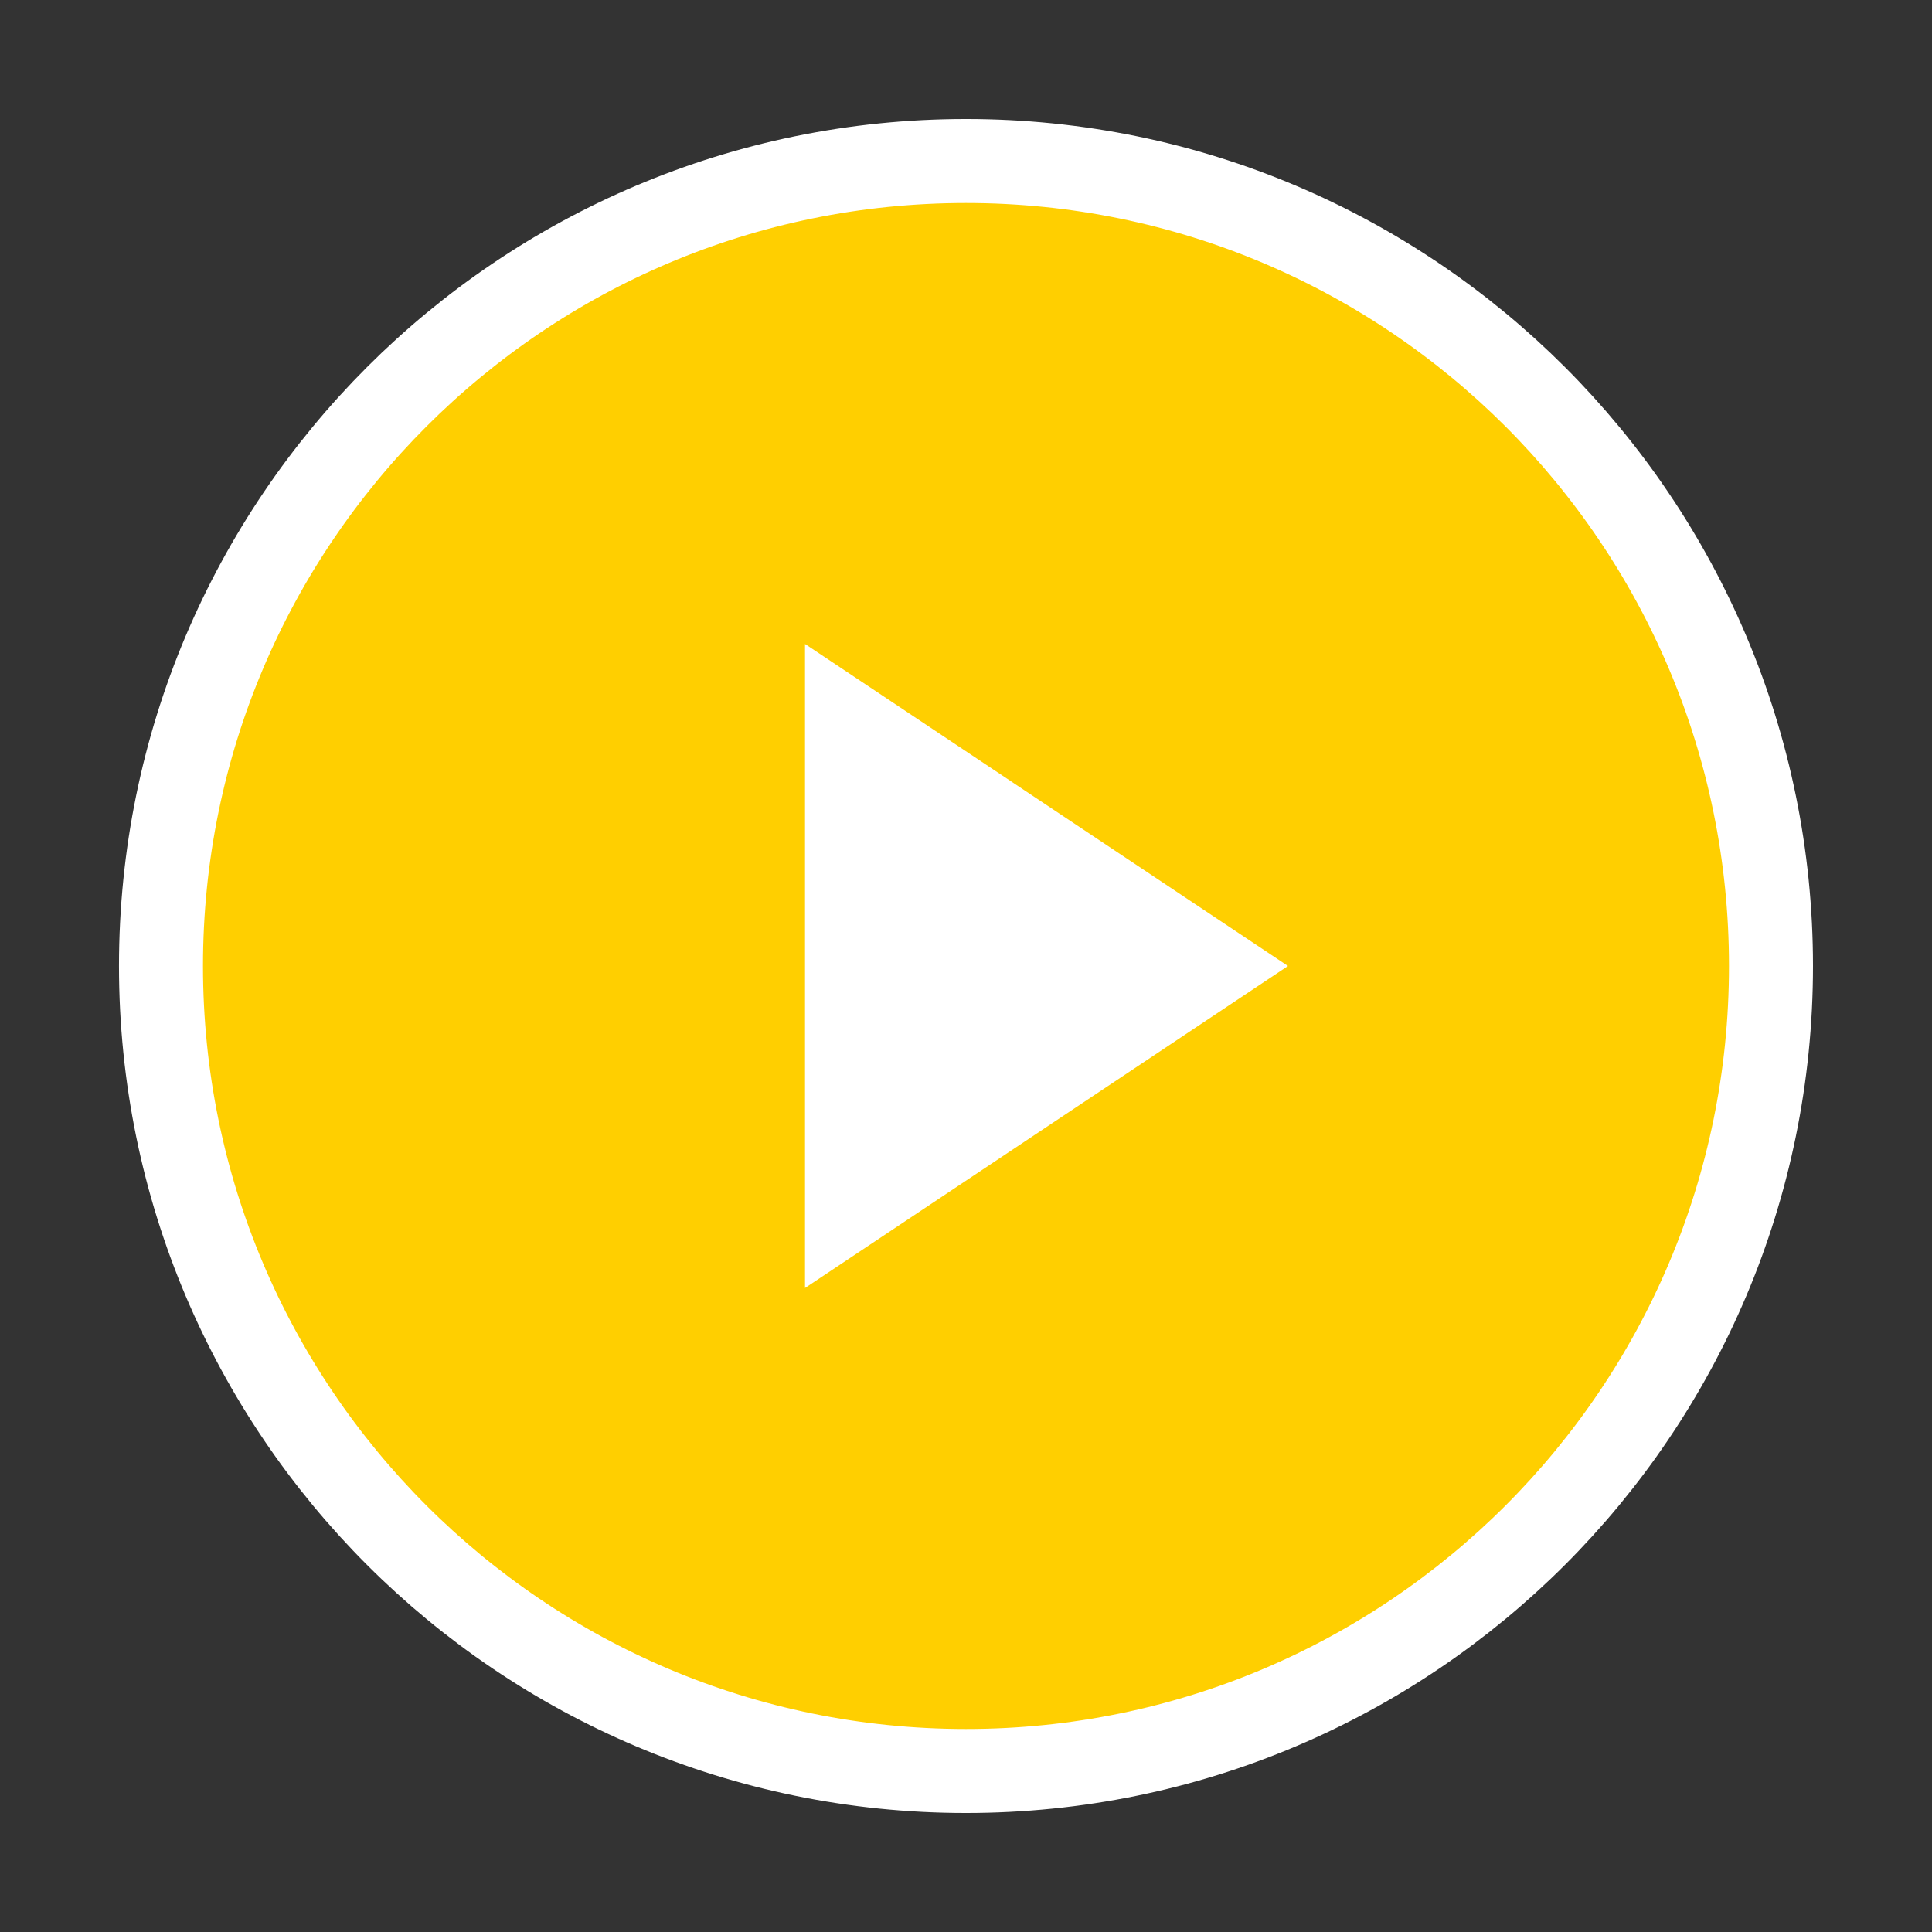 <svg width="92" height="92" viewBox="0 0 92 92" fill="none" xmlns="http://www.w3.org/2000/svg">
<rect x="0" y="0" width="92" height="92" fill="#333333" stroke="none"/>
<path d="M45.999 84.333C67.17 84.333 84.333 67.171 84.333 46C84.333 24.829 67.17 7.667 45.999 7.667C24.828 7.667 7.666 24.829 7.666 46C7.666 67.171 24.828 84.333 45.999 84.333Z" fill="#FFCF00" stroke="white" stroke-width="4" stroke-linecap="round" stroke-linejoin="round"/>
<path d="M38.334 30.666L61.334 46L38.334 61.333V30.666Z" fill="white"/>
</svg>
